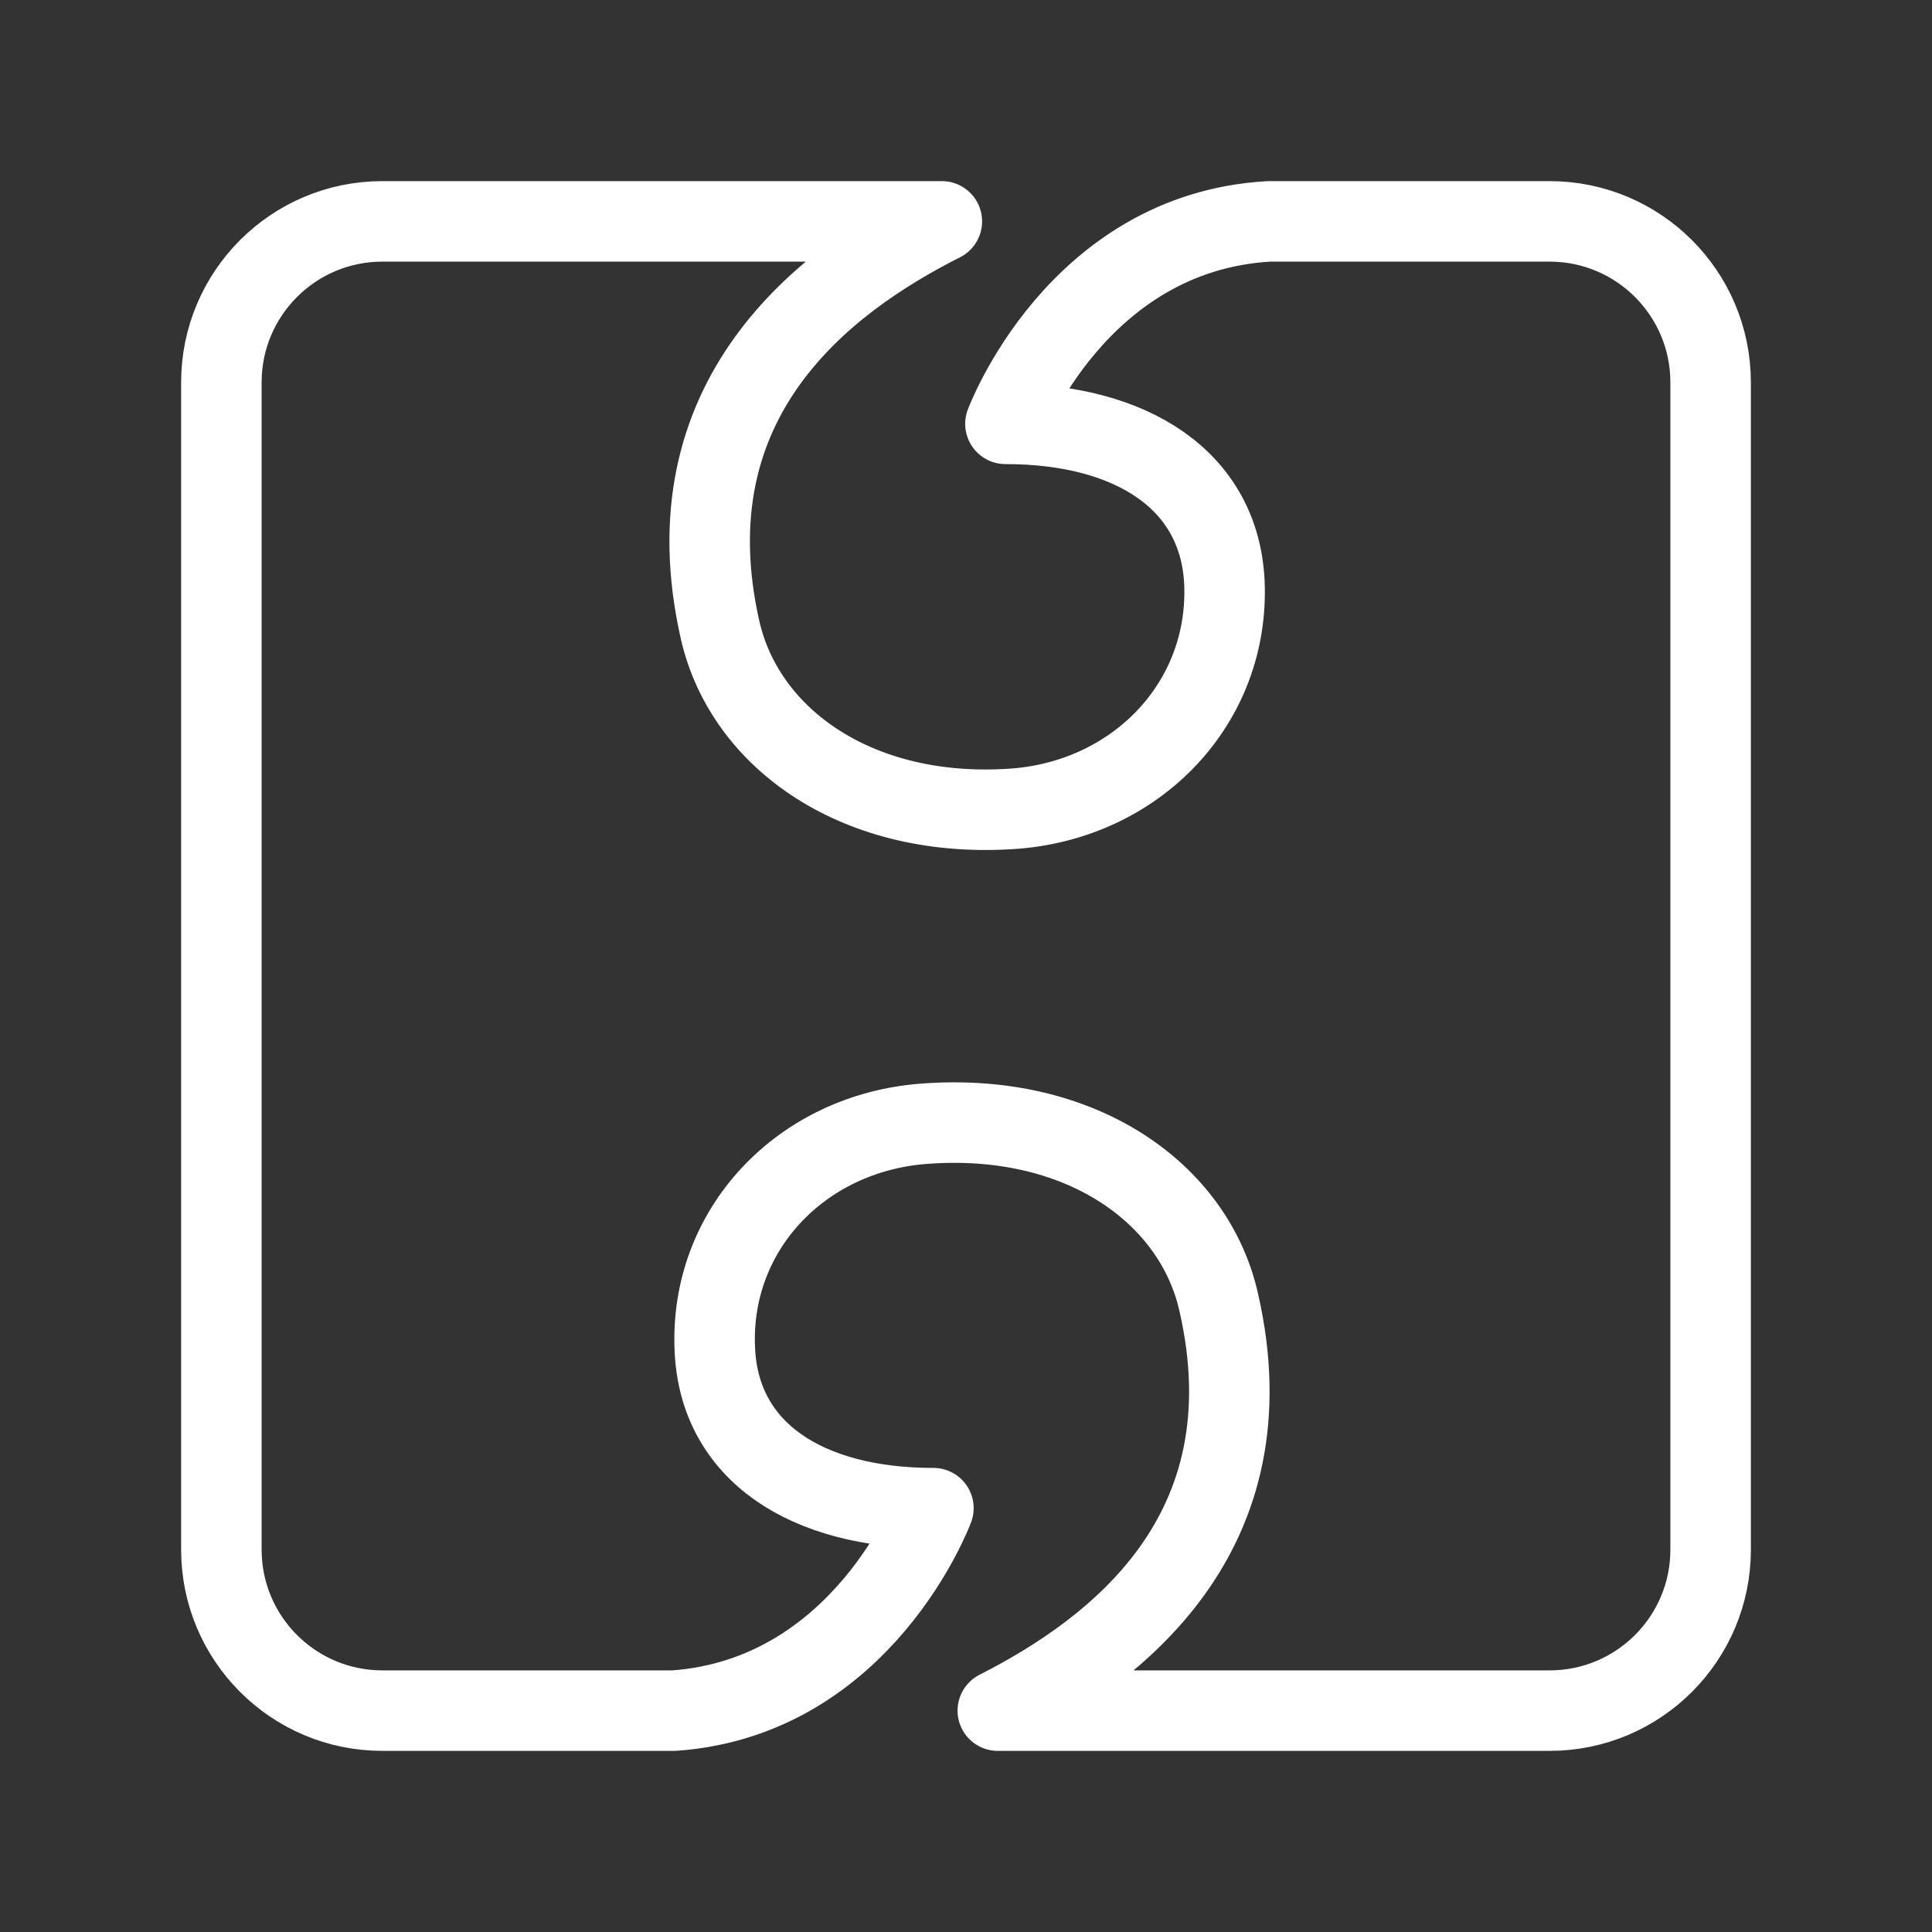 <?xml version="1.0" encoding="UTF-8"?><svg id="a" xmlns="http://www.w3.org/2000/svg" viewBox="0 0 48 48"><rect x="0" y="0" width="48" height="48" fill="#333333" stroke="none"/><defs><style>.b{stroke-width:2px;fill:none;stroke:#fff;stroke-linecap:round;stroke-linejoin:round;}</style></defs><path class="b" d="M42.5,9.5v29c0,2.209-1.791,4-4,4h-13.71c2.93-1.49,6.8-4.4,5.49-10.14-.61-2.73-3.45-4.74-7.33-4.44-3.04.23-5.33,2.63-5.19,5.61.11,2.54,2.28,3.94,5.43,3.94,0,0-1.74,4.69-6.44,5.03h-7.25c-2.209,0-4-1.791-4-4V9.5c0-2.209,1.791-4,4-4h13.9c-2.93,1.48-6.81,4.4-5.51,10.15.62,2.73,3.46,4.73,7.33,4.44,3.04-.24,5.33-2.64,5.2-5.62-.12-2.53-2.29-3.94-5.44-3.94,0,0,1.77-4.76,6.55-5.03h6.97c2.209,0,4,1.791,4,4Z"/></svg>
